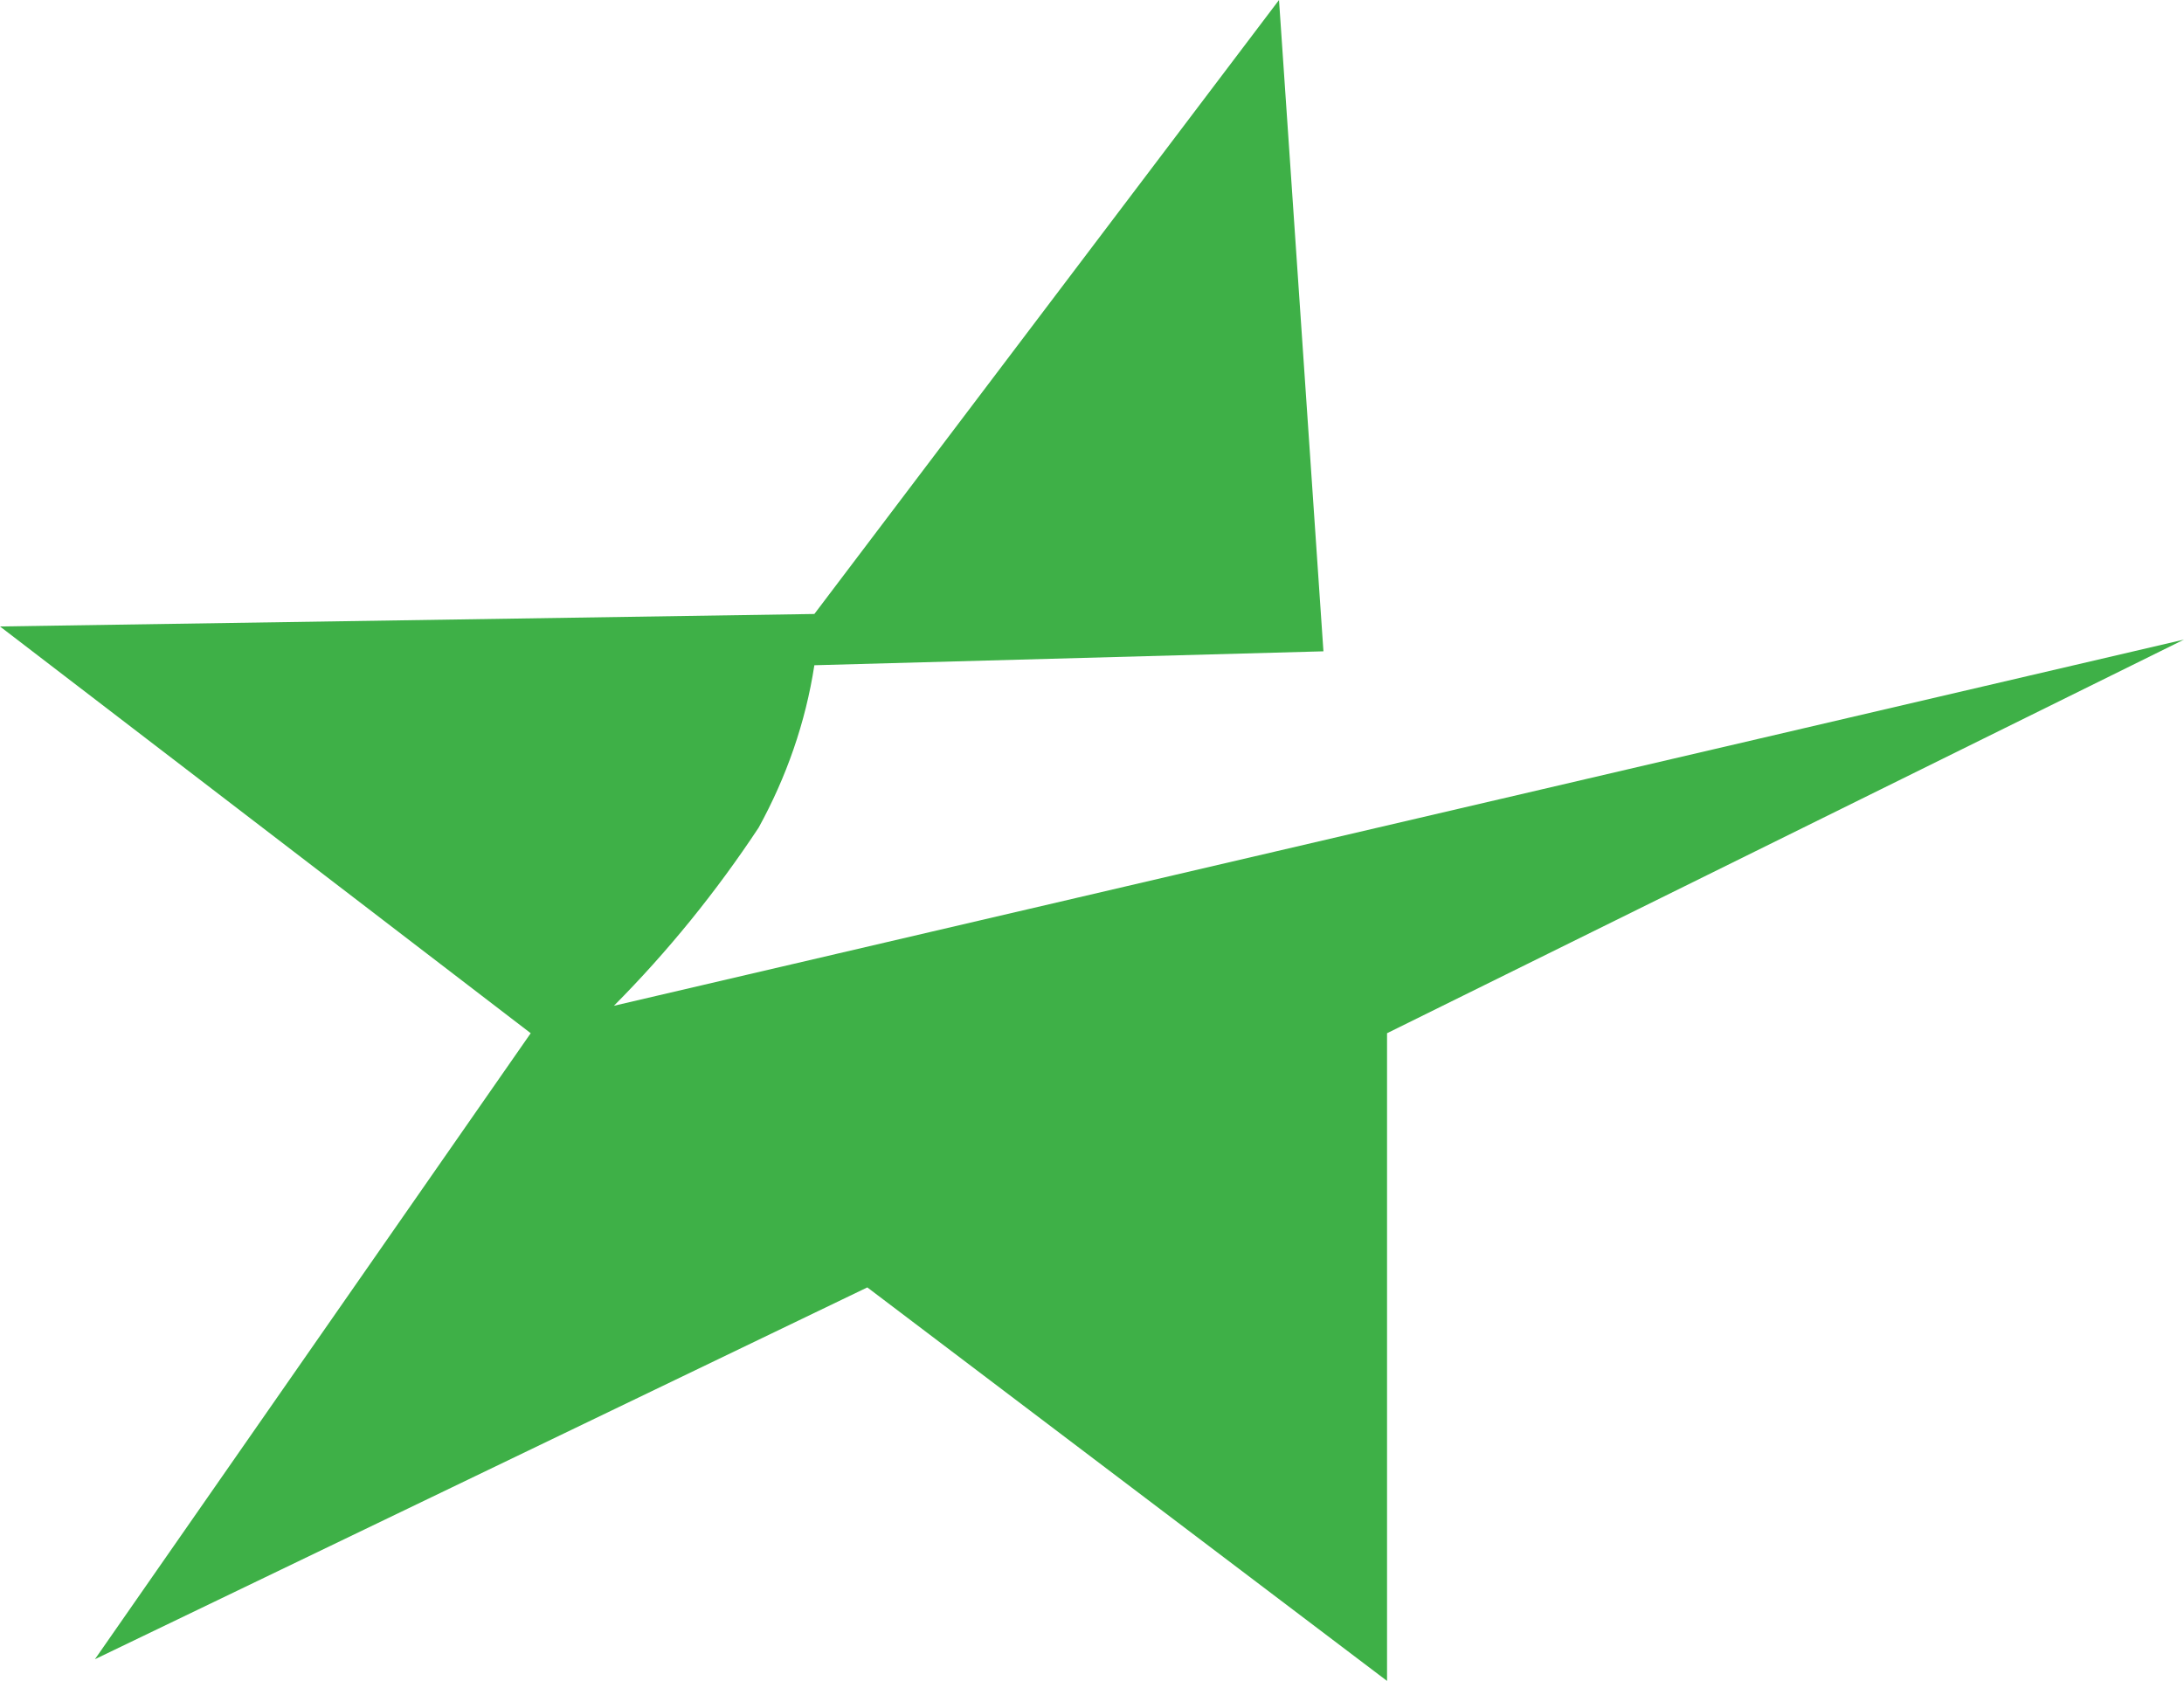 <svg xmlns="http://www.w3.org/2000/svg" xmlns:xlink="http://www.w3.org/1999/xlink" xmlns:serif="http://www.serif.com/" viewBox="-0.00 4.00 32.00 24.63">
  <path d="M18.74 4l-6.808 8.995-11.932 0.183 7.776 5.959-6.385 9.171 11.317-5.447 7.615 5.765v-9.489l11.677-5.767-23.005 5.365c0.792-0.797 1.5-1.672 2.12-2.609 0.407-0.74 0.688-1.541 0.817-2.38l7.459-0.204z" fill="#3eb047"></path>
</svg>